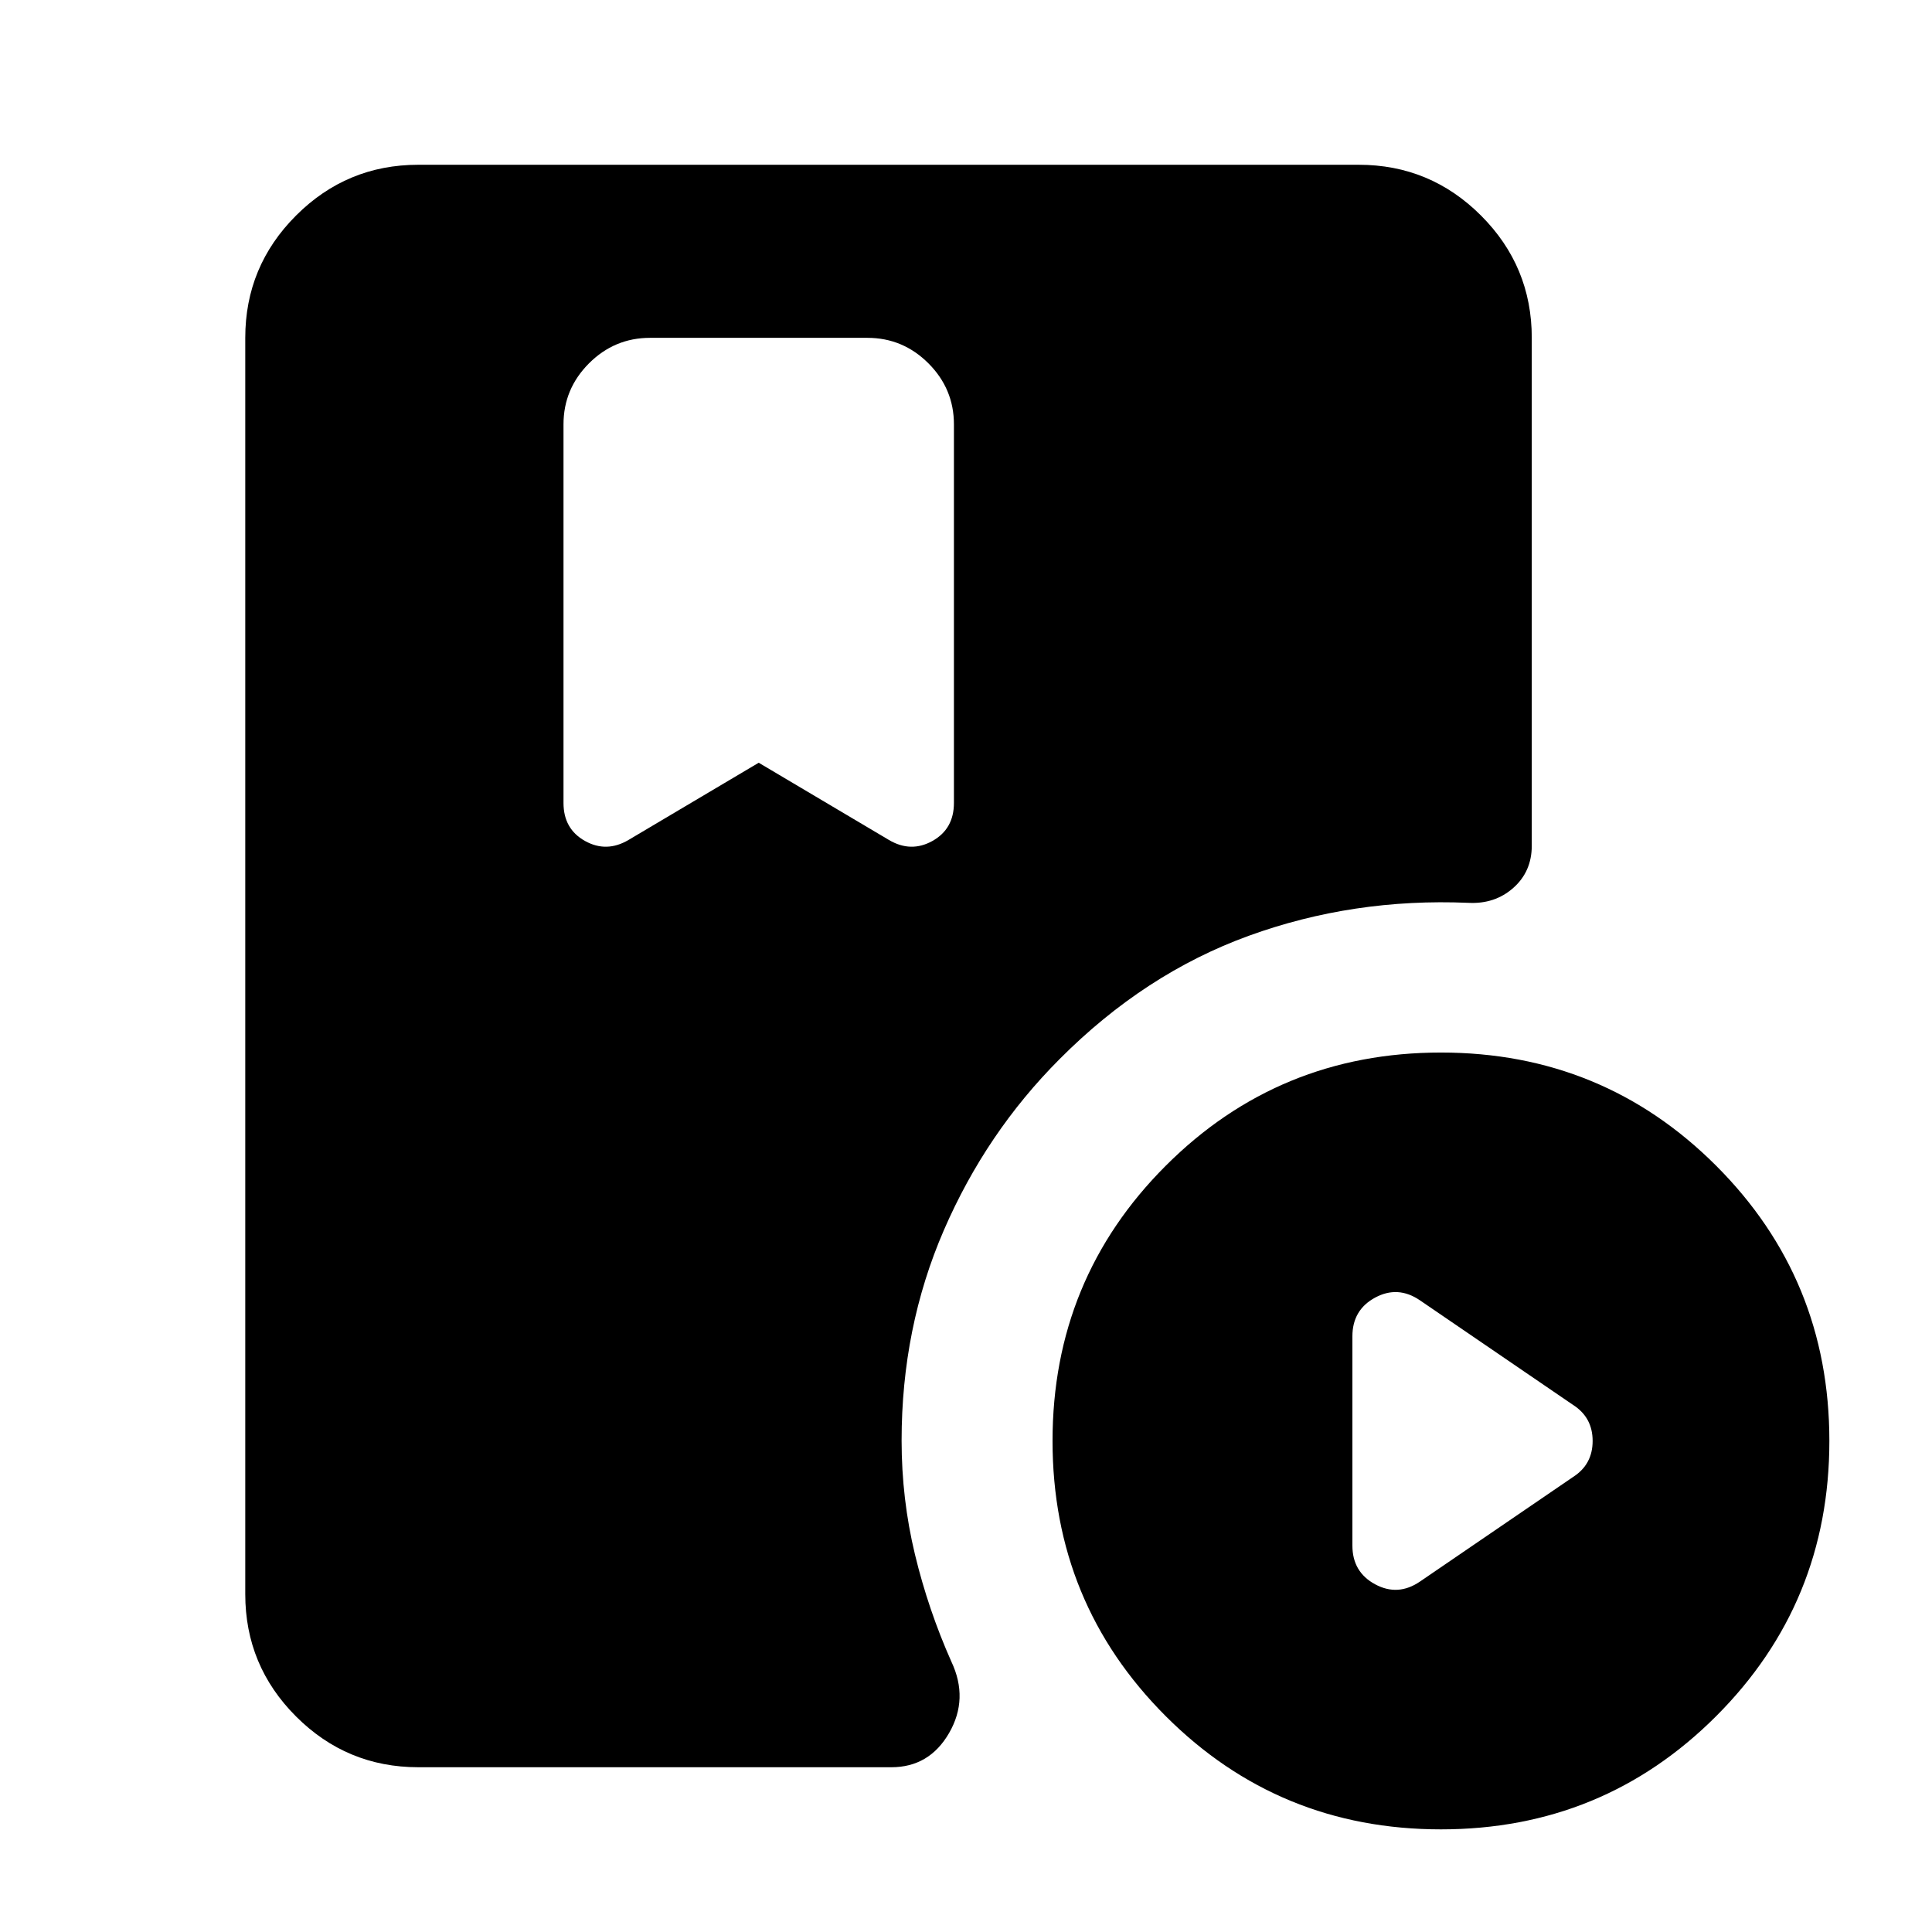 <svg xmlns="http://www.w3.org/2000/svg" height="24" viewBox="0 -960 960 960" width="24"><path d="m377-581 64.7 38.37q10.93 6.46 21.62.5Q474-548.09 474-561.02v-188.11q0-17.65-12.67-30.33-12.68-12.67-30.33-12.67H323q-17.65 0-30.33 12.67Q280-766.78 280-749.13v188.11q0 12.93 10.68 18.89 10.69 5.96 21.62-.5L377-581ZM716-51q-80.5 0-136.75-56.25T523-244q0-80.5 56.25-136.75T716-437q80.5 0 136.75 56.25T909-244q0 80.5-56.25 136.75T716-51Zm-10.43-123.13 76.1-51.98q9.7-6.22 9.7-17.89 0-11.67-9.7-17.89l-76.1-51.98q-10.94-7.46-22.25-1.37Q672-309.15 672-295.98v103.96q0 13.17 11.32 19.26 11.31 6.09 22.25-1.37Zm-497.7 92.26q-35.54 0-60.77-25.23-25.23-25.23-25.23-60.77v-624.26q0-35.54 25.23-60.77 25.23-25.23 60.77-25.23h467.26q35.54 0 60.77 25.23 25.23 25.23 25.23 60.77v252.31q0 12.89-9.18 21.01-9.19 8.13-22.36 7.42-57.24-2.44-109.04 16.36-51.79 18.8-94.05 61.29-36.5 36.56-57.5 85.01-21 48.44-21 104.53 0 29.02 6.63 56.56 6.63 27.53 18.11 53.31 8.69 18.42-1.13 35.44-9.83 17.02-28.74 17.02h-235Z"/></svg>
